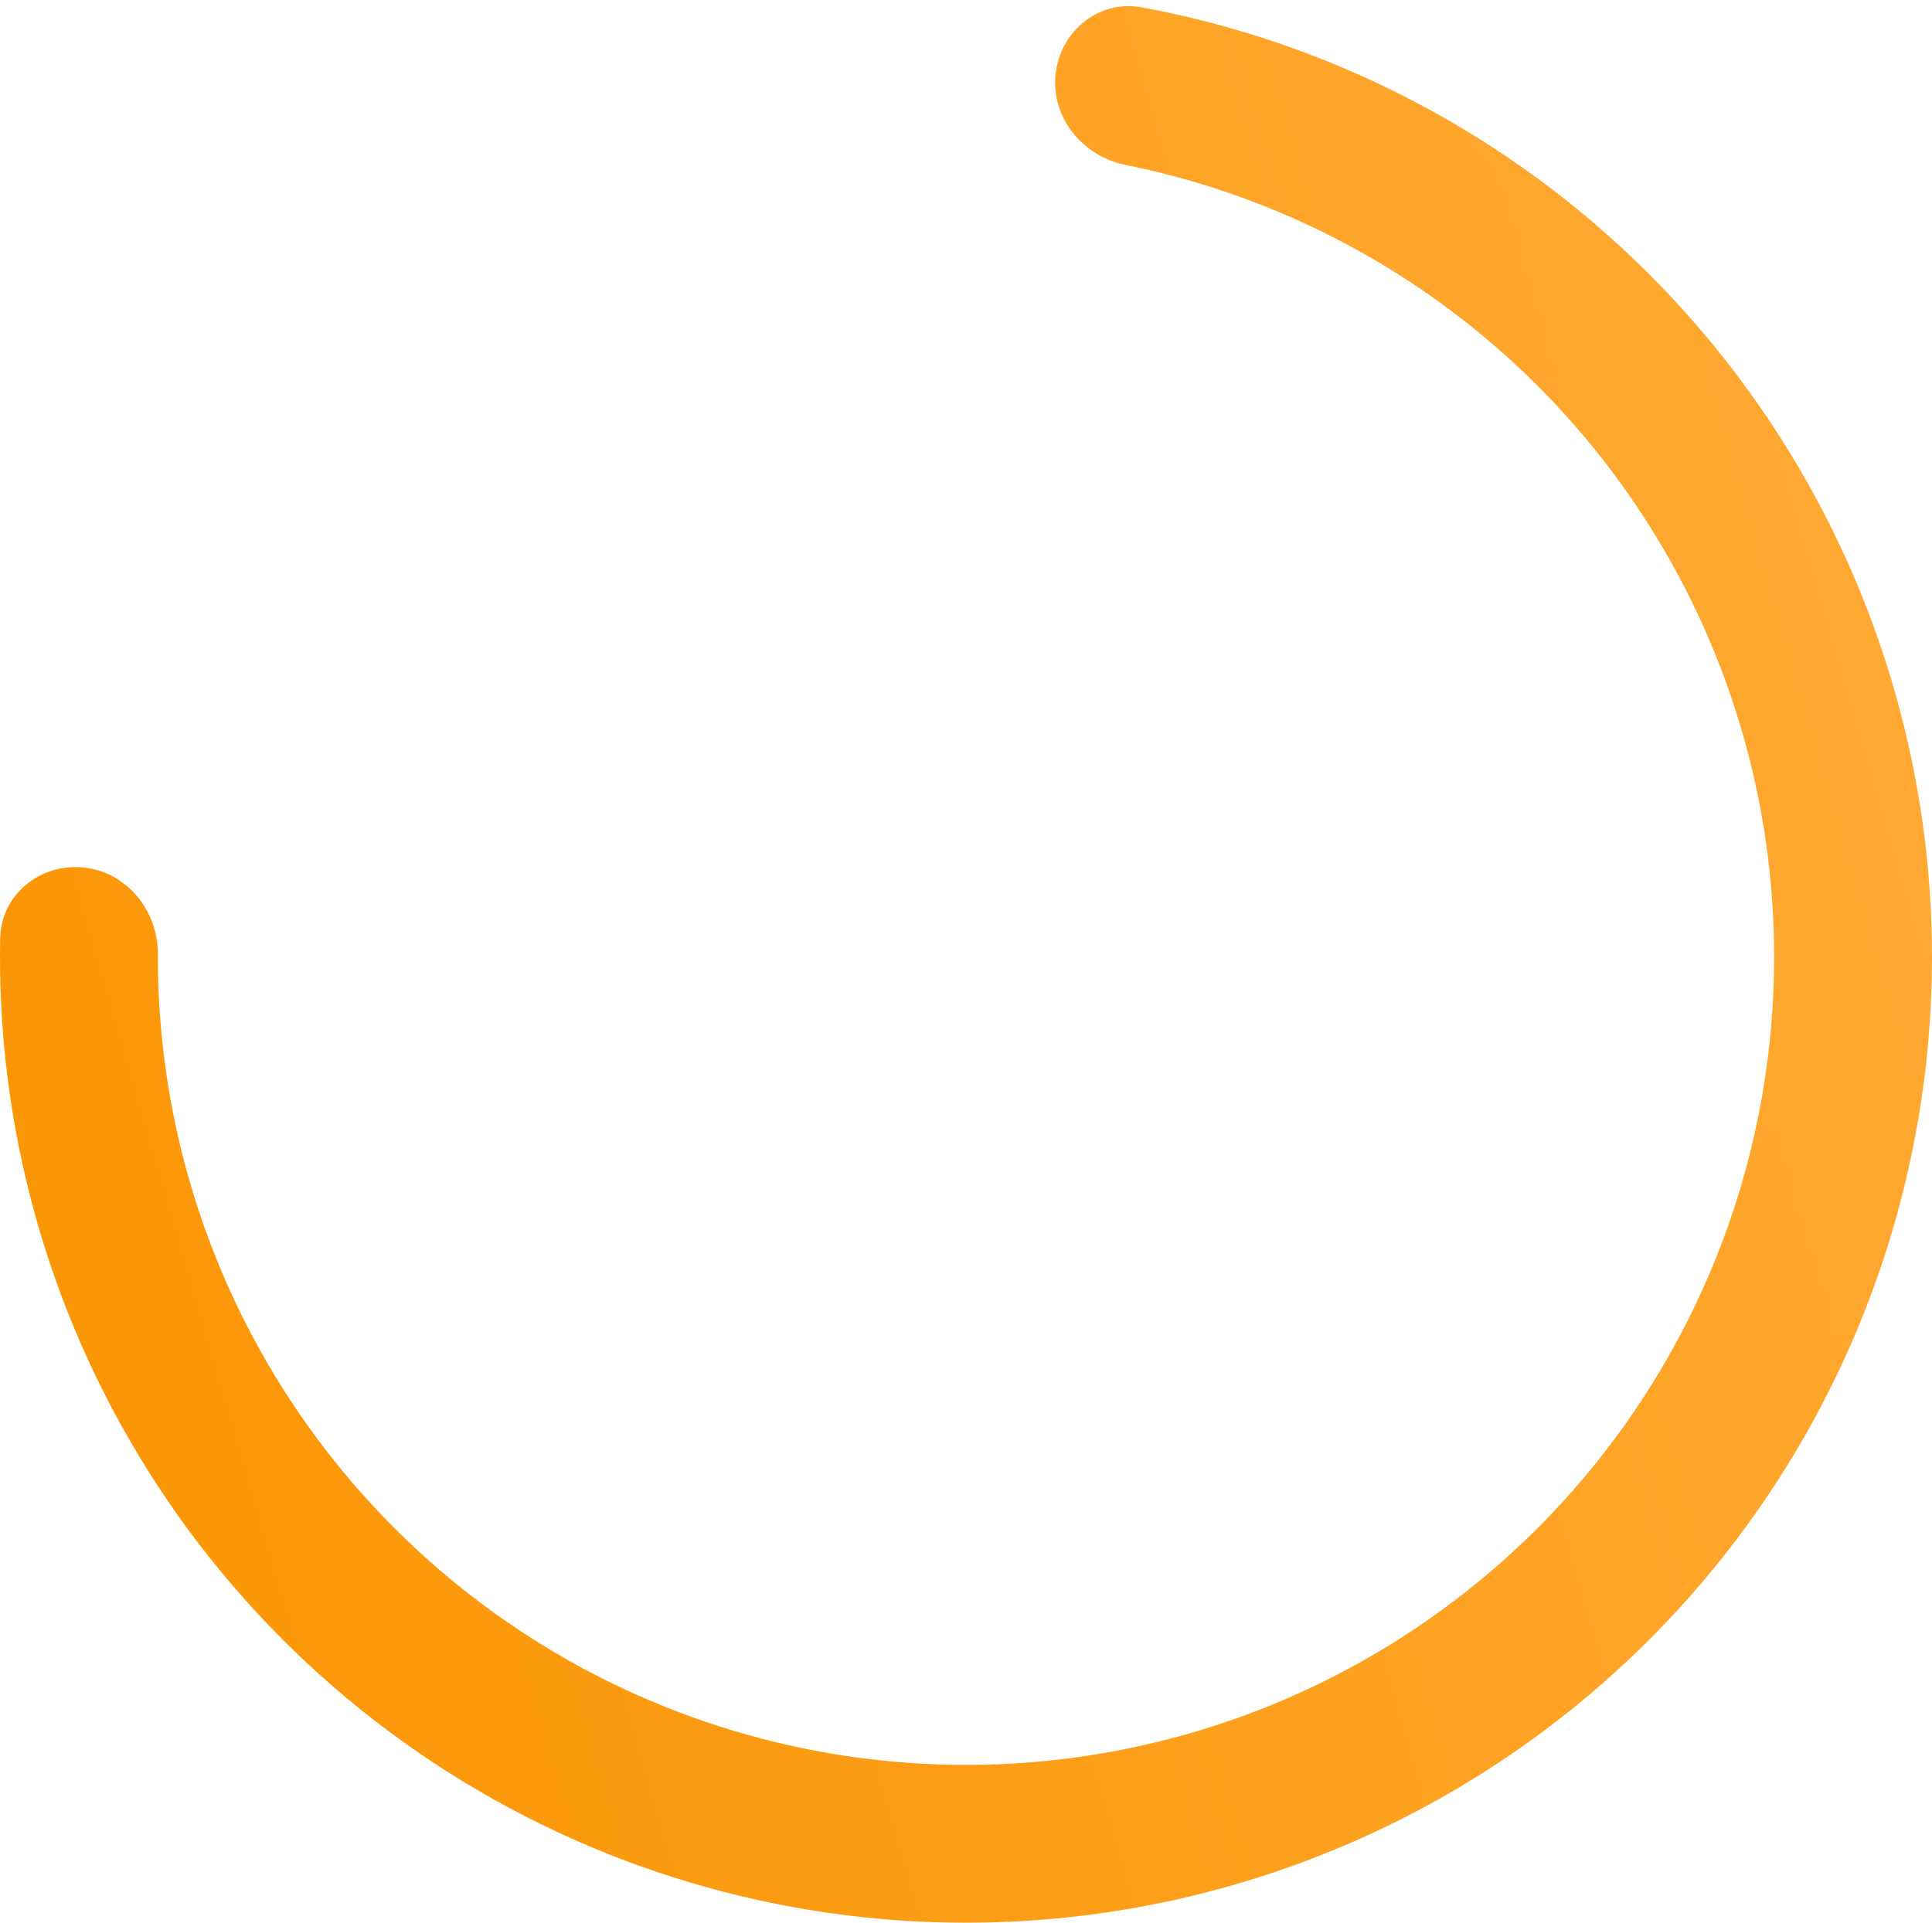 <svg width="220" height="219" viewBox="0 0 220 219" fill="none" xmlns="http://www.w3.org/2000/svg">
<path d="M9.503 98.806C4.565 98.305 0.117 101.905 0.021 106.868C-0.341 125.518 4.047 144.007 12.838 160.57C23.037 179.787 38.706 195.548 57.864 205.86C77.02 216.171 98.805 220.571 120.462 218.501C142.12 216.432 162.677 207.987 179.535 194.234C196.393 180.482 208.794 162.039 215.17 141.238C221.546 120.438 221.611 98.213 215.356 77.376C209.102 56.538 196.808 38.024 180.031 24.173C165.571 12.235 148.339 4.223 129.996 0.833C125.115 -0.07 120.695 3.565 120.194 8.503C119.693 13.442 123.305 17.807 128.171 18.787C142.976 21.769 156.87 28.36 168.587 38.034C182.623 49.622 192.907 65.111 198.14 82.544C203.372 99.976 203.318 118.569 197.984 135.97C192.65 153.372 182.275 168.801 168.172 180.306C154.069 191.812 136.871 198.877 118.753 200.608C100.634 202.339 82.41 198.658 66.383 190.032C50.356 181.405 37.248 168.22 28.715 152.143C21.591 138.721 17.924 123.788 17.976 108.685C17.993 103.721 14.442 99.307 9.503 98.806Z" fill="url(#paint0_linear_1371_10221)"/>
<defs>
<linearGradient id="paint0_linear_1371_10221" x1="-6.55651e-06" y1="219" x2="261.78" y2="143.099" gradientUnits="userSpaceOnUse">
<stop stop-color="#FB9400"/>
<stop offset="1" stop-color="#FFAB38"/>
</linearGradient>
</defs>
</svg>
